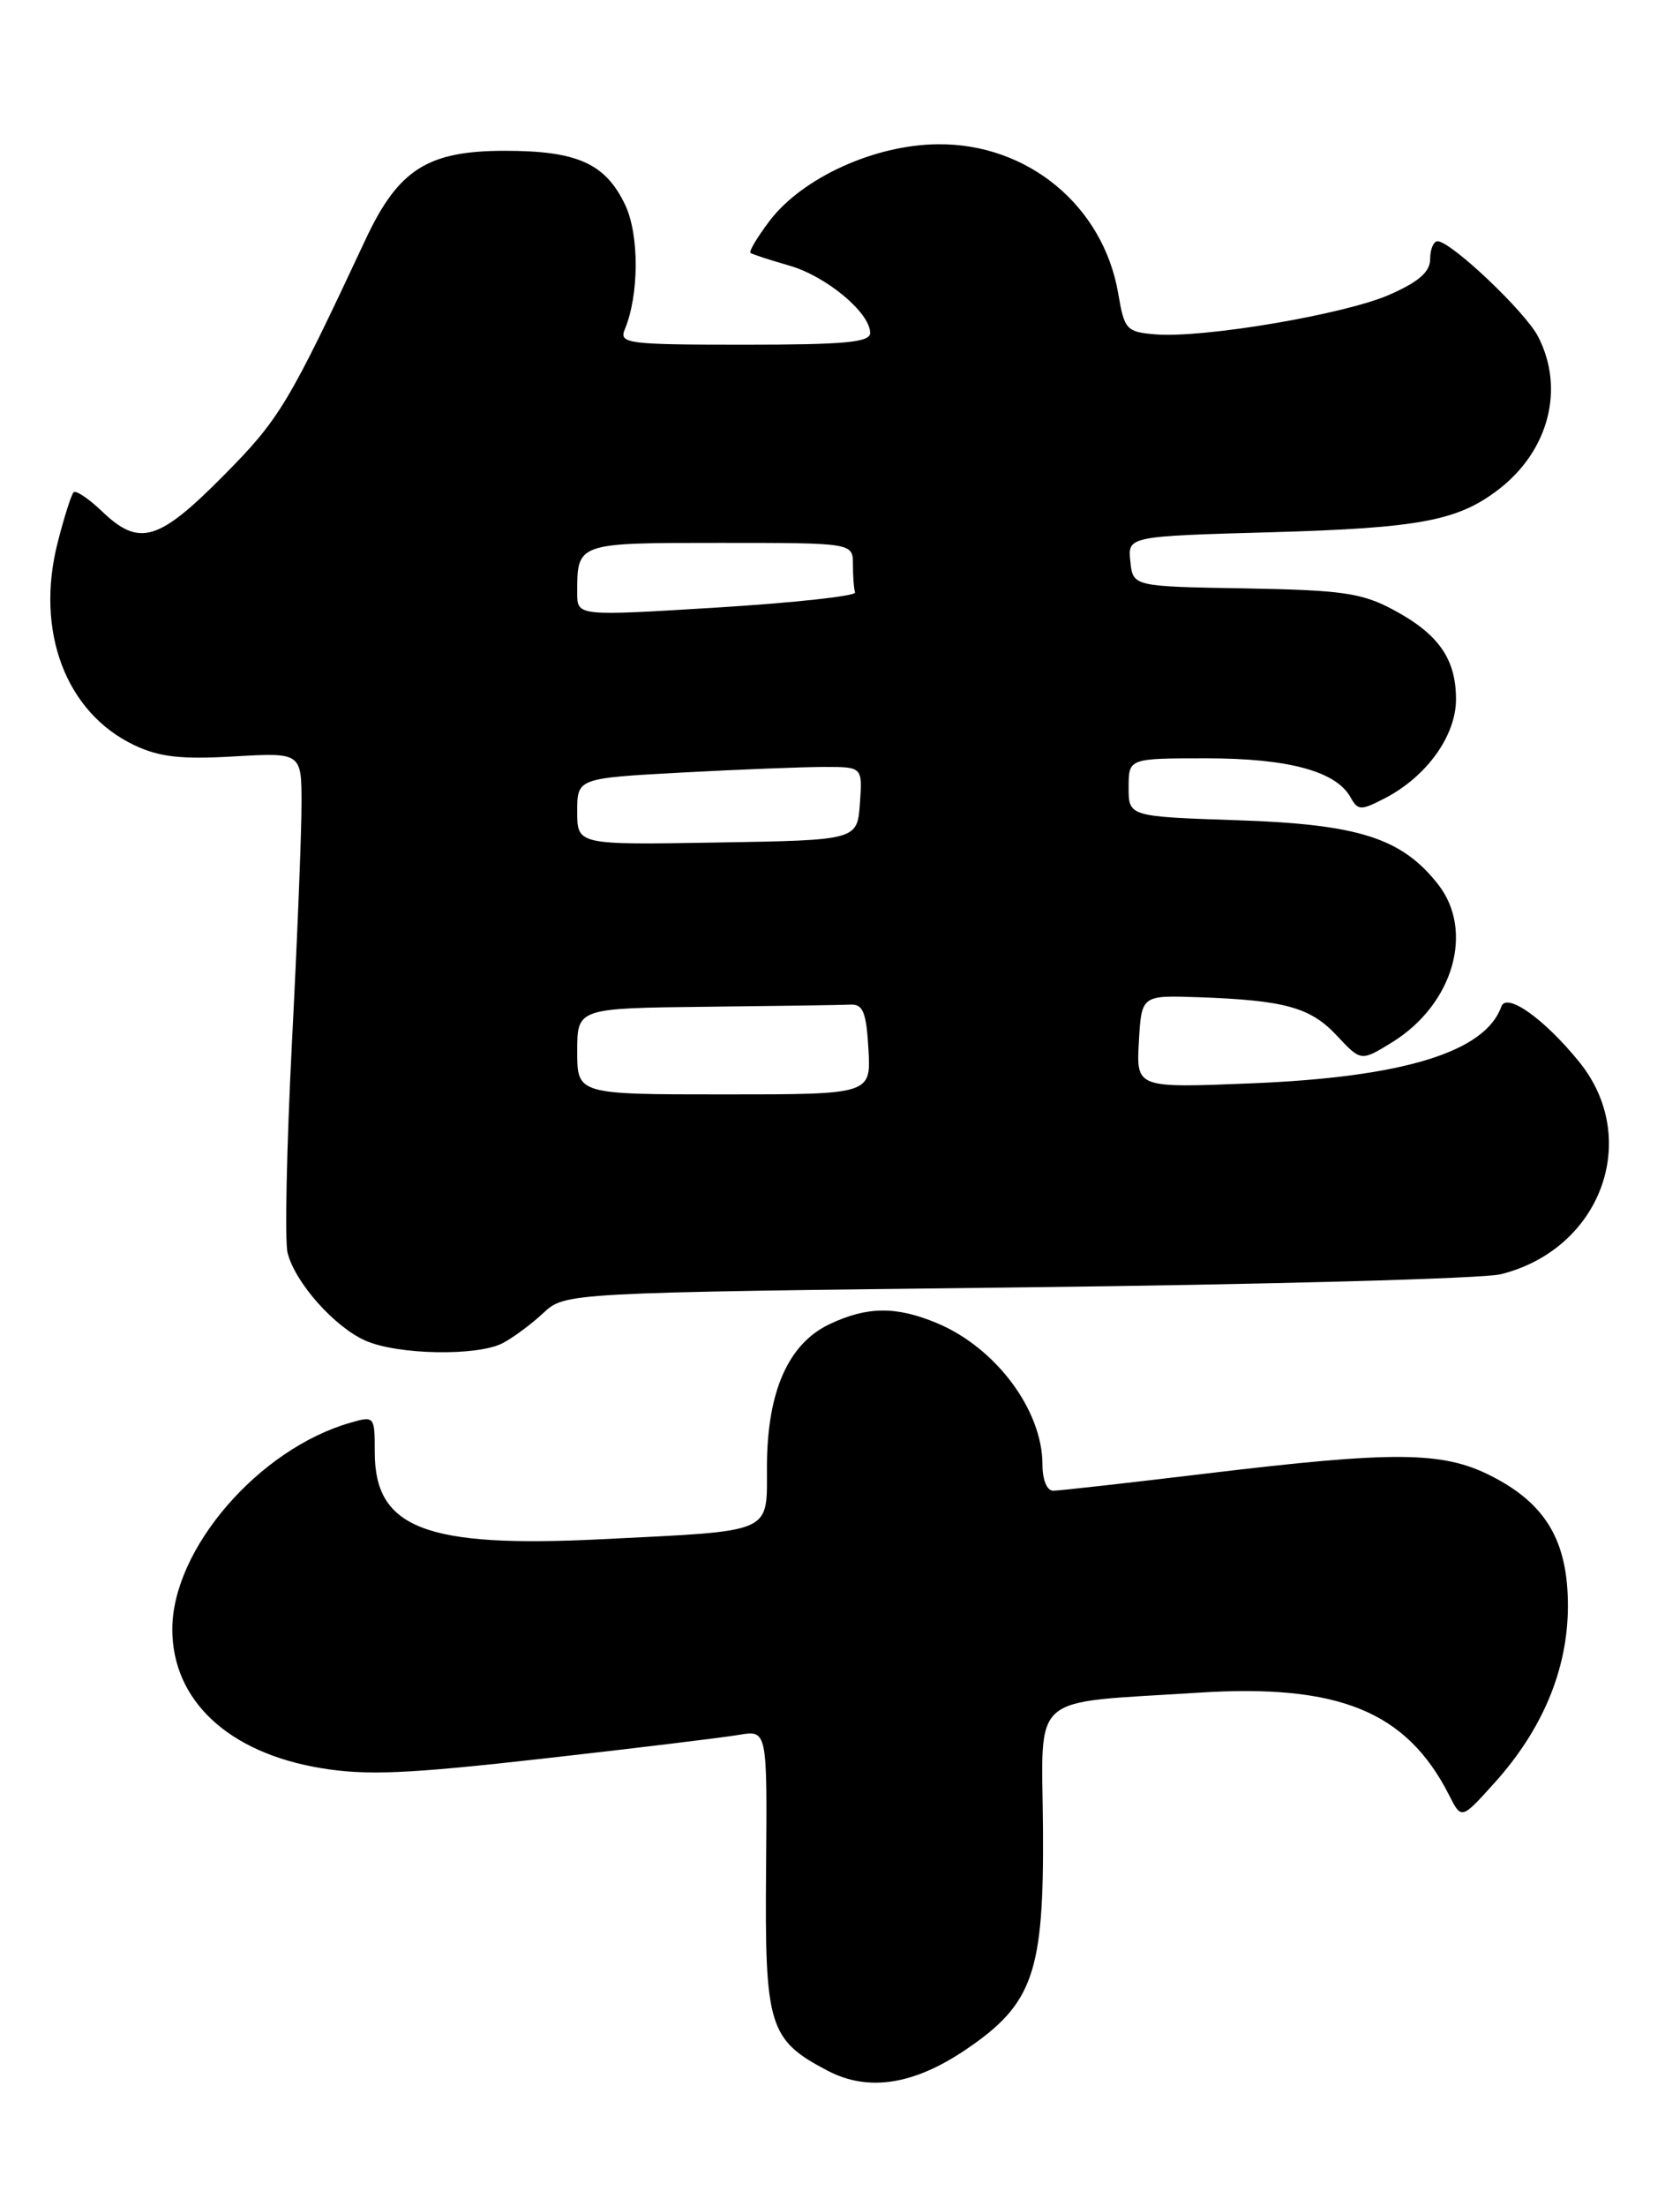 <?xml version="1.0" encoding="UTF-8" standalone="no"?>
<!DOCTYPE svg PUBLIC "-//W3C//DTD SVG 1.1//EN" "http://www.w3.org/Graphics/SVG/1.1/DTD/svg11.dtd" >
<svg xmlns="http://www.w3.org/2000/svg" xmlns:xlink="http://www.w3.org/1999/xlink" version="1.1" viewBox="0 0 195 256">
 <g >
 <path fill="currentColor"
d=" M 112.13 237.83 C 119.93 232.54 121.18 228.93 121.06 212.15 C 120.94 196.19 119.20 197.71 139.07 196.43 C 155.39 195.38 163.26 198.59 168.20 208.32 C 169.63 211.15 169.63 211.15 173.41 206.96 C 179.05 200.73 181.98 193.70 181.99 186.40 C 182.00 178.83 179.43 174.48 173.03 171.25 C 167.41 168.41 161.84 168.37 140.00 171.00 C 130.93 172.09 122.94 172.99 122.25 172.99 C 121.52 173.00 121.00 171.73 121.00 169.96 C 121.00 163.65 115.59 156.40 108.77 153.55 C 104.01 151.56 100.66 151.59 96.27 153.67 C 91.49 155.95 89.05 161.48 89.02 170.13 C 89.00 178.08 90.06 177.61 69.83 178.62 C 49.43 179.64 43.50 177.37 43.50 168.54 C 43.50 164.34 43.46 164.29 40.67 165.10 C 30.02 168.15 20.00 179.77 20.00 189.07 C 20.00 197.33 26.50 203.40 37.24 205.18 C 42.56 206.06 47.23 205.86 63.12 204.07 C 73.78 202.87 83.98 201.63 85.78 201.32 C 89.06 200.77 89.06 200.77 88.92 216.99 C 88.76 235.16 89.23 236.71 96.07 240.30 C 100.76 242.76 106.06 241.95 112.13 237.83 Z  M 58.32 155.88 C 59.52 155.26 61.65 153.69 63.05 152.38 C 65.60 150.01 65.60 150.01 118.05 149.40 C 146.90 149.07 172.17 148.38 174.20 147.87 C 185.82 144.97 190.55 132.18 183.31 123.24 C 179.25 118.23 174.86 115.11 174.26 116.81 C 172.39 122.09 162.87 125.01 145.19 125.72 C 131.89 126.26 131.89 126.26 132.19 120.88 C 132.50 115.50 132.50 115.50 139.00 115.72 C 149.11 116.07 152.10 116.89 155.16 120.17 C 157.97 123.18 157.97 123.18 161.59 120.95 C 168.69 116.56 171.16 108.02 166.91 102.61 C 162.70 97.26 157.72 95.66 143.75 95.19 C 131.00 94.76 131.00 94.76 131.00 91.38 C 131.00 88.00 131.00 88.00 140.03 88.00 C 149.52 88.00 155.06 89.49 156.75 92.51 C 157.62 94.07 157.94 94.08 160.73 92.64 C 165.59 90.13 169.00 85.38 169.00 81.15 C 169.00 76.45 166.97 73.56 161.68 70.74 C 158.06 68.81 155.77 68.48 144.50 68.28 C 131.50 68.06 131.50 68.06 131.20 65.15 C 130.89 62.23 130.89 62.23 147.70 61.76 C 164.80 61.27 169.24 60.43 173.98 56.77 C 179.79 52.28 181.64 45.08 178.53 39.06 C 177.04 36.17 168.42 28.00 166.86 28.00 C 166.39 28.00 166.00 28.93 166.00 30.06 C 166.00 31.54 164.70 32.69 161.30 34.19 C 156.13 36.48 139.64 39.27 134.08 38.80 C 130.75 38.52 130.50 38.25 129.80 34.09 C 128.07 23.90 119.31 16.64 108.86 16.74 C 101.53 16.80 93.17 20.61 89.35 25.60 C 87.91 27.50 86.90 29.19 87.11 29.35 C 87.32 29.51 89.35 30.17 91.61 30.82 C 95.91 32.05 101.00 36.29 101.00 38.64 C 101.00 39.73 98.06 40.00 86.39 40.00 C 72.87 40.00 71.84 39.87 72.51 38.25 C 74.19 34.23 74.21 27.25 72.57 23.79 C 70.28 18.97 67.02 17.50 58.60 17.50 C 49.64 17.50 46.24 19.66 42.44 27.77 C 33.47 46.94 32.45 48.64 25.89 55.25 C 18.38 62.83 16.15 63.48 11.82 59.32 C 10.28 57.85 8.80 56.86 8.54 57.13 C 8.28 57.39 7.45 60.00 6.70 62.93 C 4.06 73.24 7.63 82.70 15.60 86.48 C 18.49 87.85 21.03 88.14 27.15 87.78 C 35.00 87.33 35.00 87.33 35.00 93.31 C 35.00 96.60 34.50 109.11 33.88 121.11 C 33.27 133.11 33.04 144.03 33.38 145.39 C 34.25 148.85 38.85 154.02 42.45 155.59 C 46.21 157.23 55.37 157.39 58.32 155.88 Z  M 67.00 122.00 C 67.00 117.00 67.00 117.00 82.00 116.83 C 90.25 116.74 97.79 116.63 98.75 116.58 C 100.17 116.52 100.56 117.49 100.80 121.75 C 101.10 127.00 101.10 127.00 84.05 127.00 C 67.00 127.00 67.00 127.00 67.00 122.00 Z  M 67.00 94.18 C 67.00 90.31 67.00 90.31 79.16 89.65 C 85.84 89.29 93.29 89.00 95.71 89.00 C 100.11 89.00 100.11 89.00 99.81 93.25 C 99.50 97.50 99.50 97.50 83.25 97.77 C 67.00 98.05 67.00 98.05 67.00 94.18 Z  M 67.00 68.83 C 67.00 62.96 66.89 63.00 83.61 63.00 C 99.00 63.00 99.00 63.00 99.00 65.50 C 99.00 66.88 99.11 68.34 99.25 68.75 C 99.39 69.16 92.19 69.95 83.25 70.50 C 67.00 71.50 67.00 71.50 67.00 68.83 Z "/>
</g>
</svg>